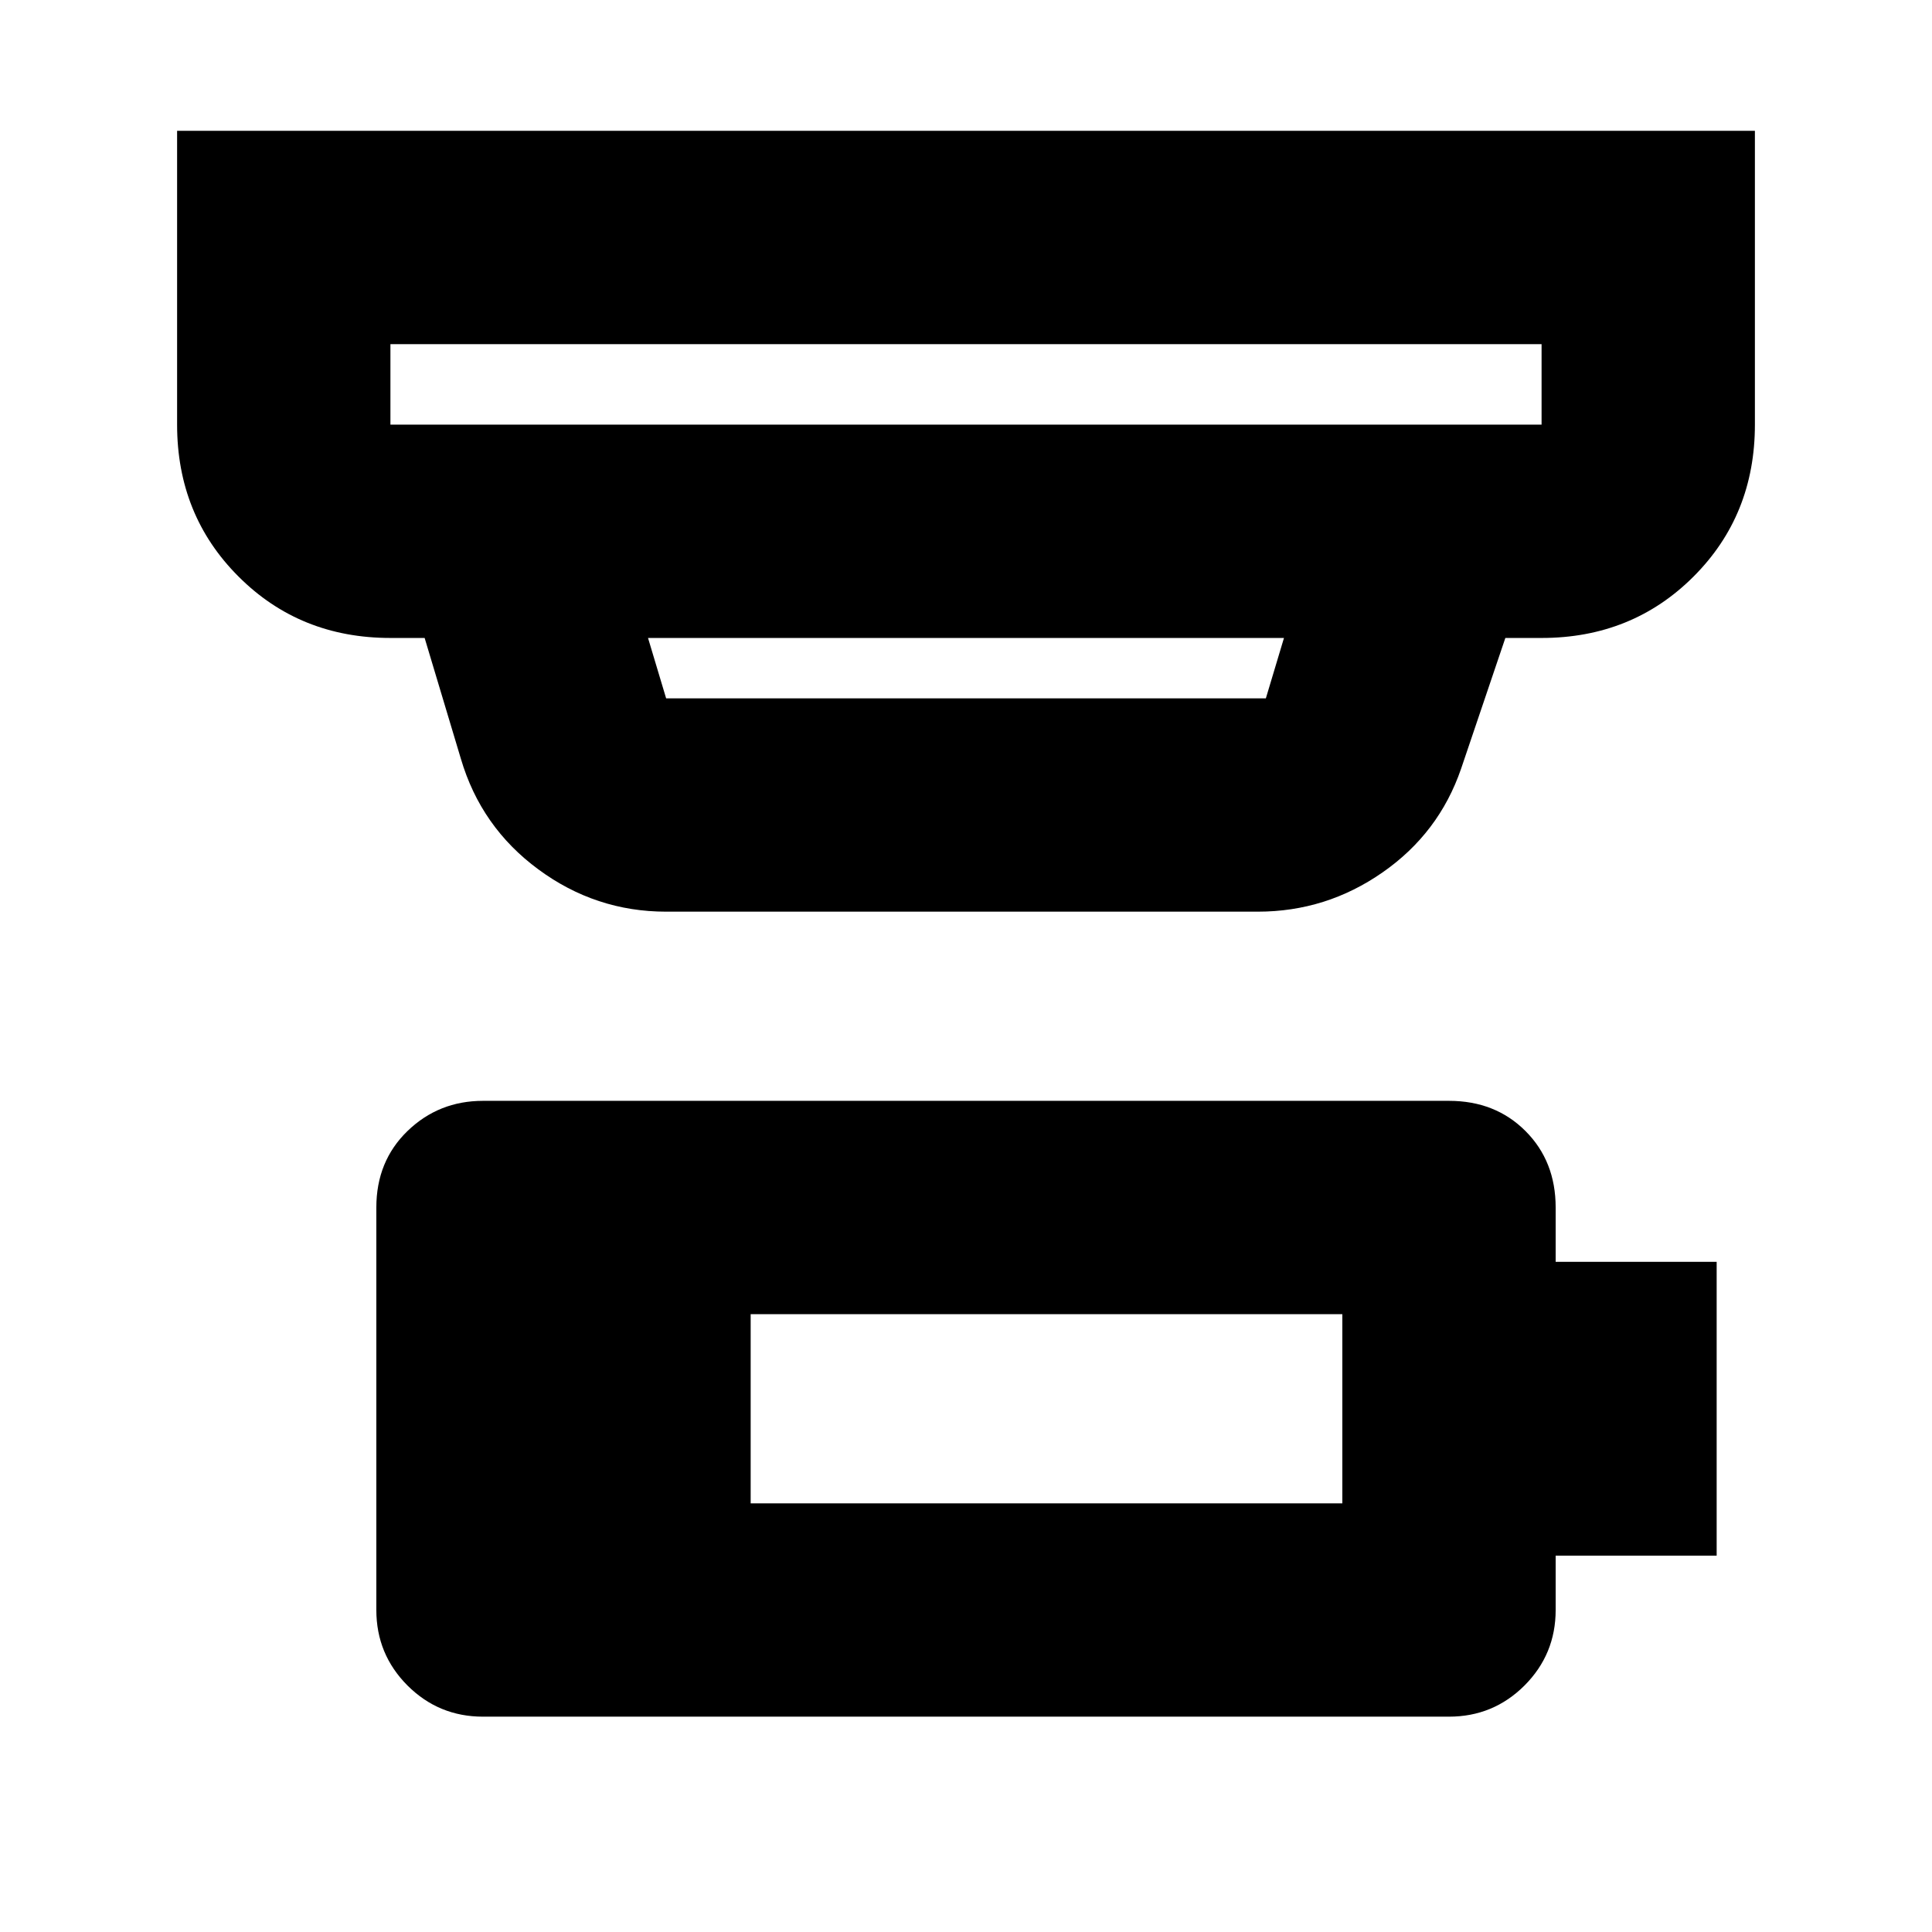 <svg xmlns="http://www.w3.org/2000/svg" height="24" width="24"><path d="M9.325 18.675h7.35v-2.35h-7.35ZM4.85 5.275h14.3v-1H4.85v1Zm3.425 3.4h7.45l.225-.75h-7.9l.225.75Zm0 2.65q-.875 0-1.587-.525-.713-.525-.963-1.375l-.45-1.5H4.85q-1.125 0-1.887-.763Q2.2 6.4 2.2 5.275v-3.65h19.6v3.65q0 1.125-.762 1.887-.763.763-1.888.763h-.45l-.55 1.625q-.275.8-.975 1.287-.7.488-1.55.488ZM4.85 5.275v-1 1ZM6 21.325q-.55 0-.938-.387-.387-.388-.387-.938v-5q0-.575.387-.95.388-.375.938-.375h12q.575 0 .95.375t.375.95v.675h2v3.65h-2V20q0 .55-.387.938-.388.387-.938.387Z"/></svg>